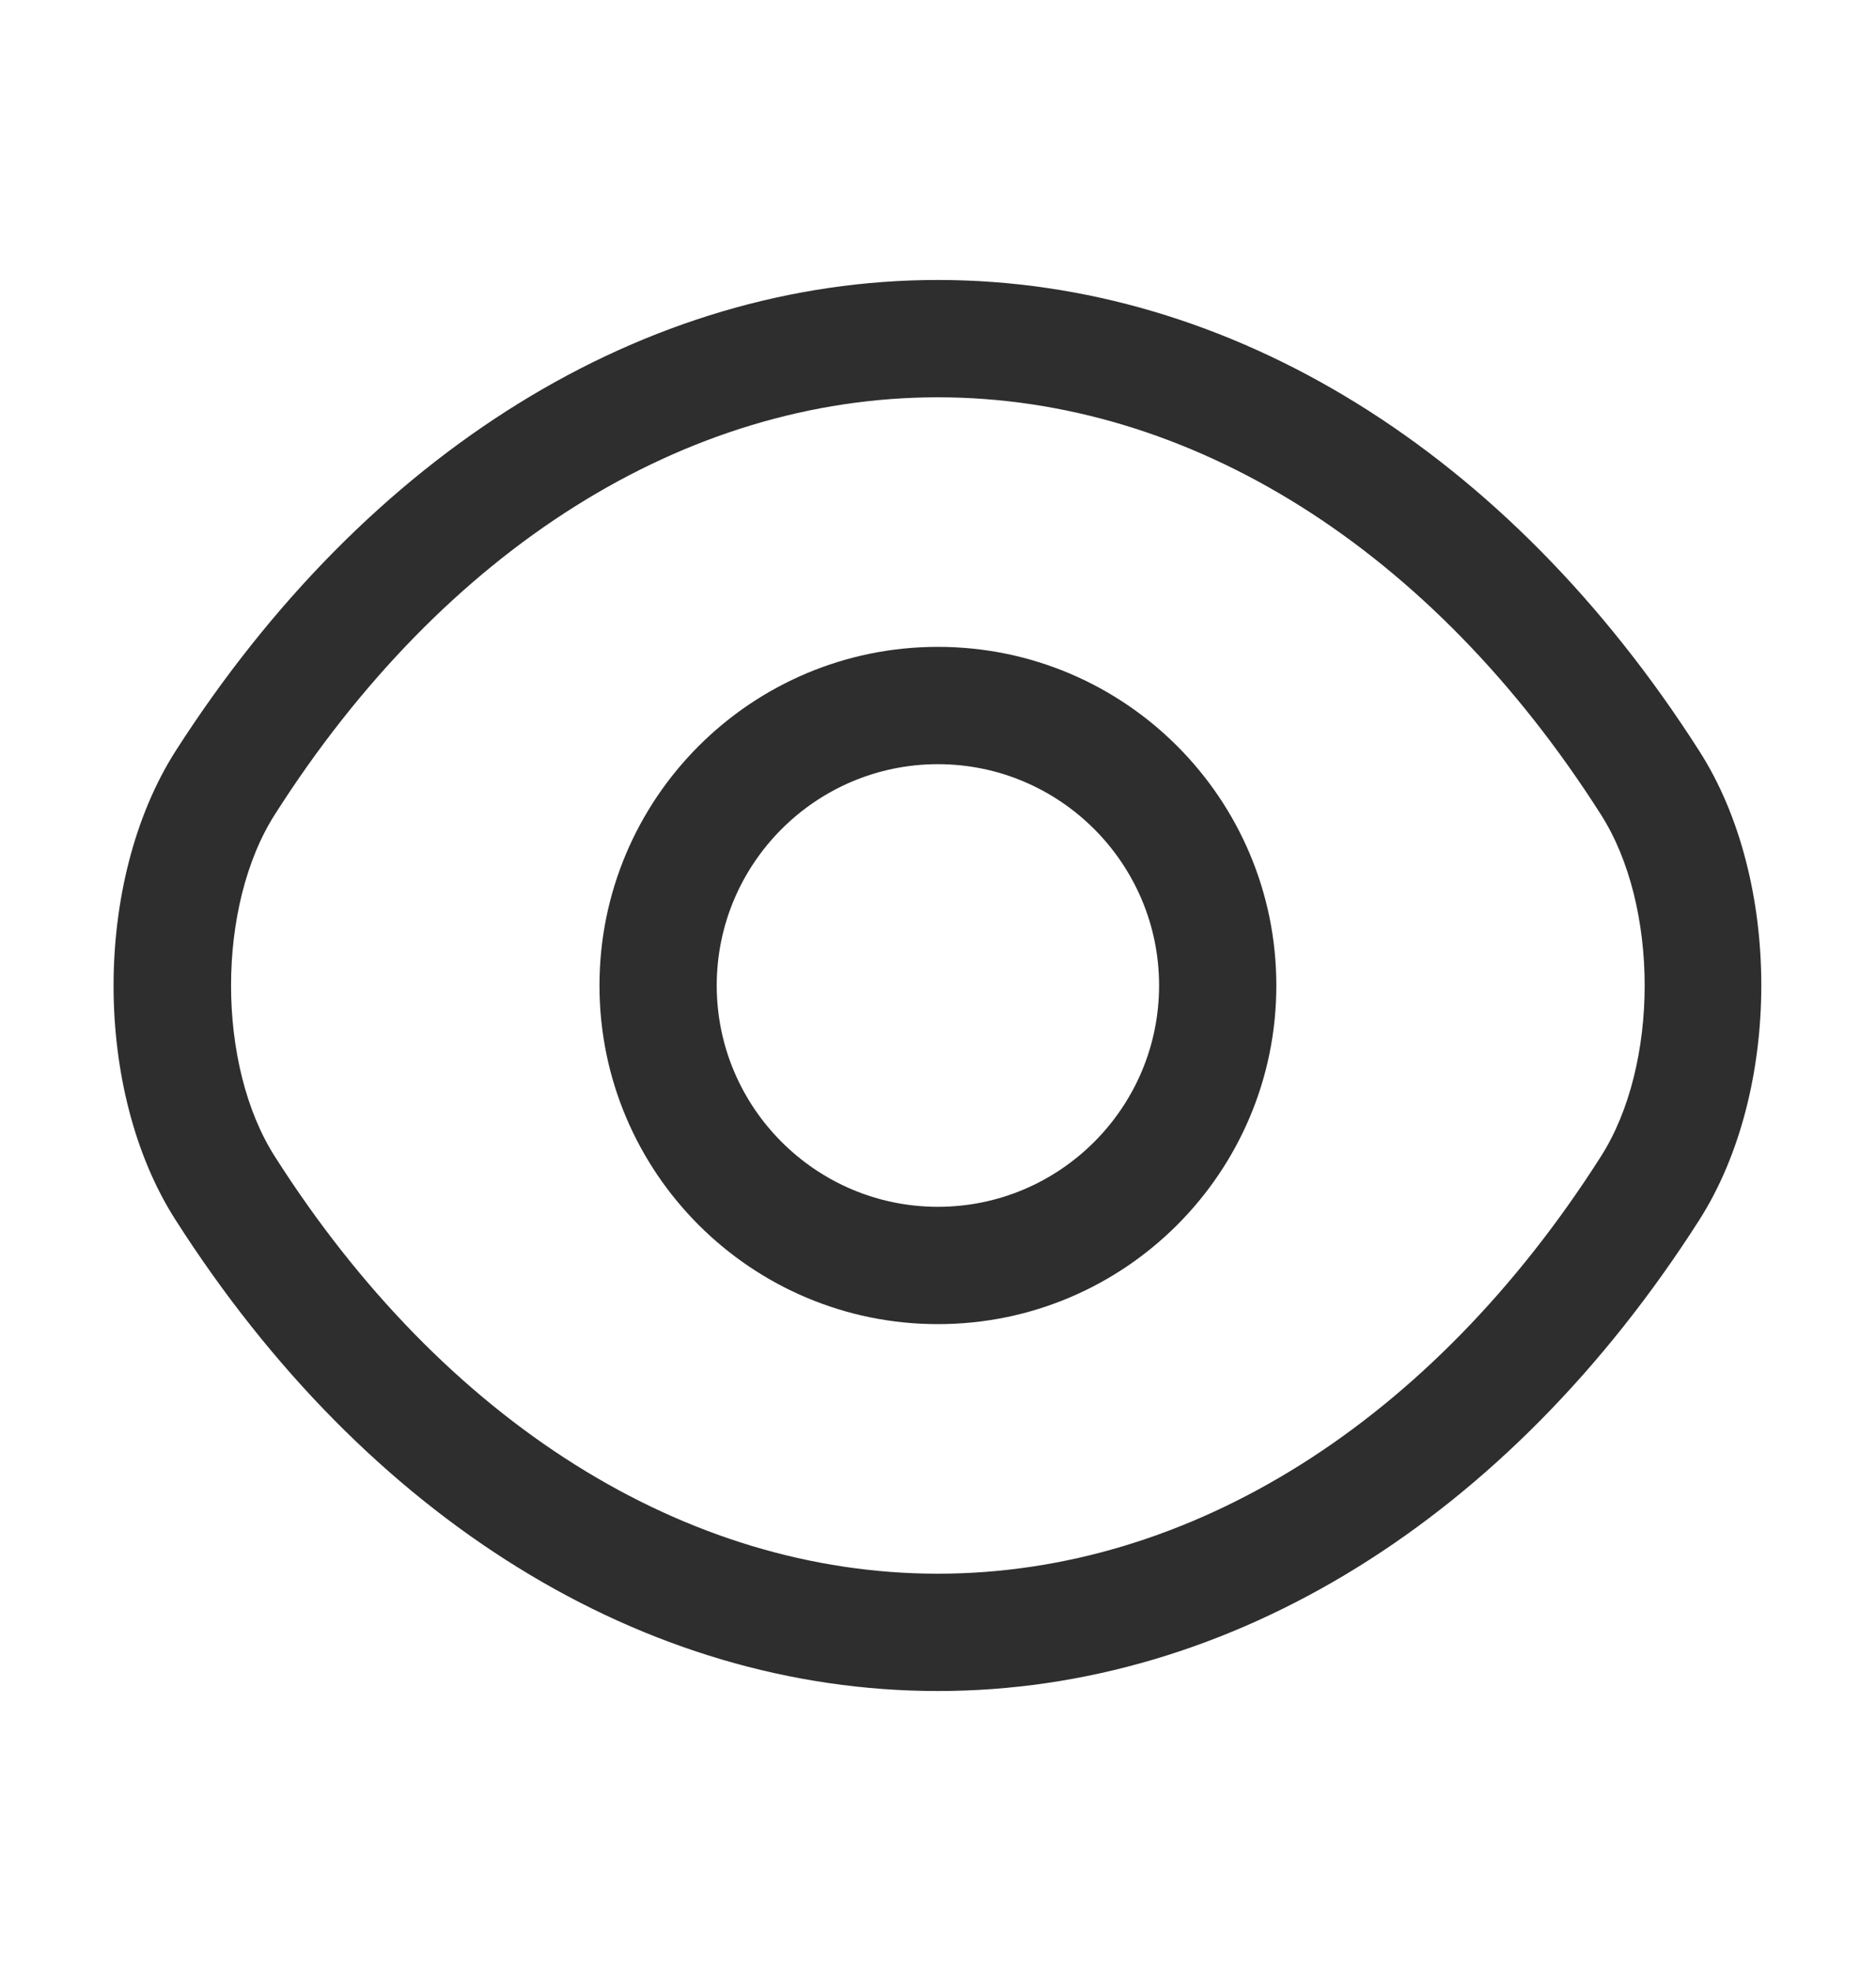<svg width="20" height="21" viewBox="0 0 20 21" fill="none" xmlns="http://www.w3.org/2000/svg">
<path d="M9.999 14.108C8.007 14.108 6.391 12.492 6.391 10.5C6.391 8.508 8.007 6.892 9.999 6.892C11.991 6.892 13.607 8.508 13.607 10.5C13.607 12.492 11.991 14.108 9.999 14.108ZM9.999 8.142C8.699 8.142 7.641 9.2 7.641 10.5C7.641 11.8 8.699 12.858 9.999 12.858C11.299 12.858 12.357 11.8 12.357 10.5C12.357 9.2 11.299 8.142 9.999 8.142Z" fill="#2E2E2E"/>
<path d="M9.998 18.017C6.865 18.017 3.907 16.183 1.873 13C0.99 11.625 0.99 9.383 1.873 8C3.915 4.817 6.873 2.983 9.998 2.983C13.123 2.983 16.082 4.817 18.115 8C18.998 9.375 18.998 11.617 18.115 13C16.082 16.183 13.123 18.017 9.998 18.017ZM9.998 4.233C7.307 4.233 4.732 5.85 2.932 8.675C2.307 9.65 2.307 11.35 2.932 12.325C4.732 15.15 7.307 16.767 9.998 16.767C12.69 16.767 15.265 15.15 17.065 12.325C17.69 11.35 17.69 9.65 17.065 8.675C15.265 5.85 12.69 4.233 9.998 4.233Z" fill="#2E2E2E"/>
</svg>
